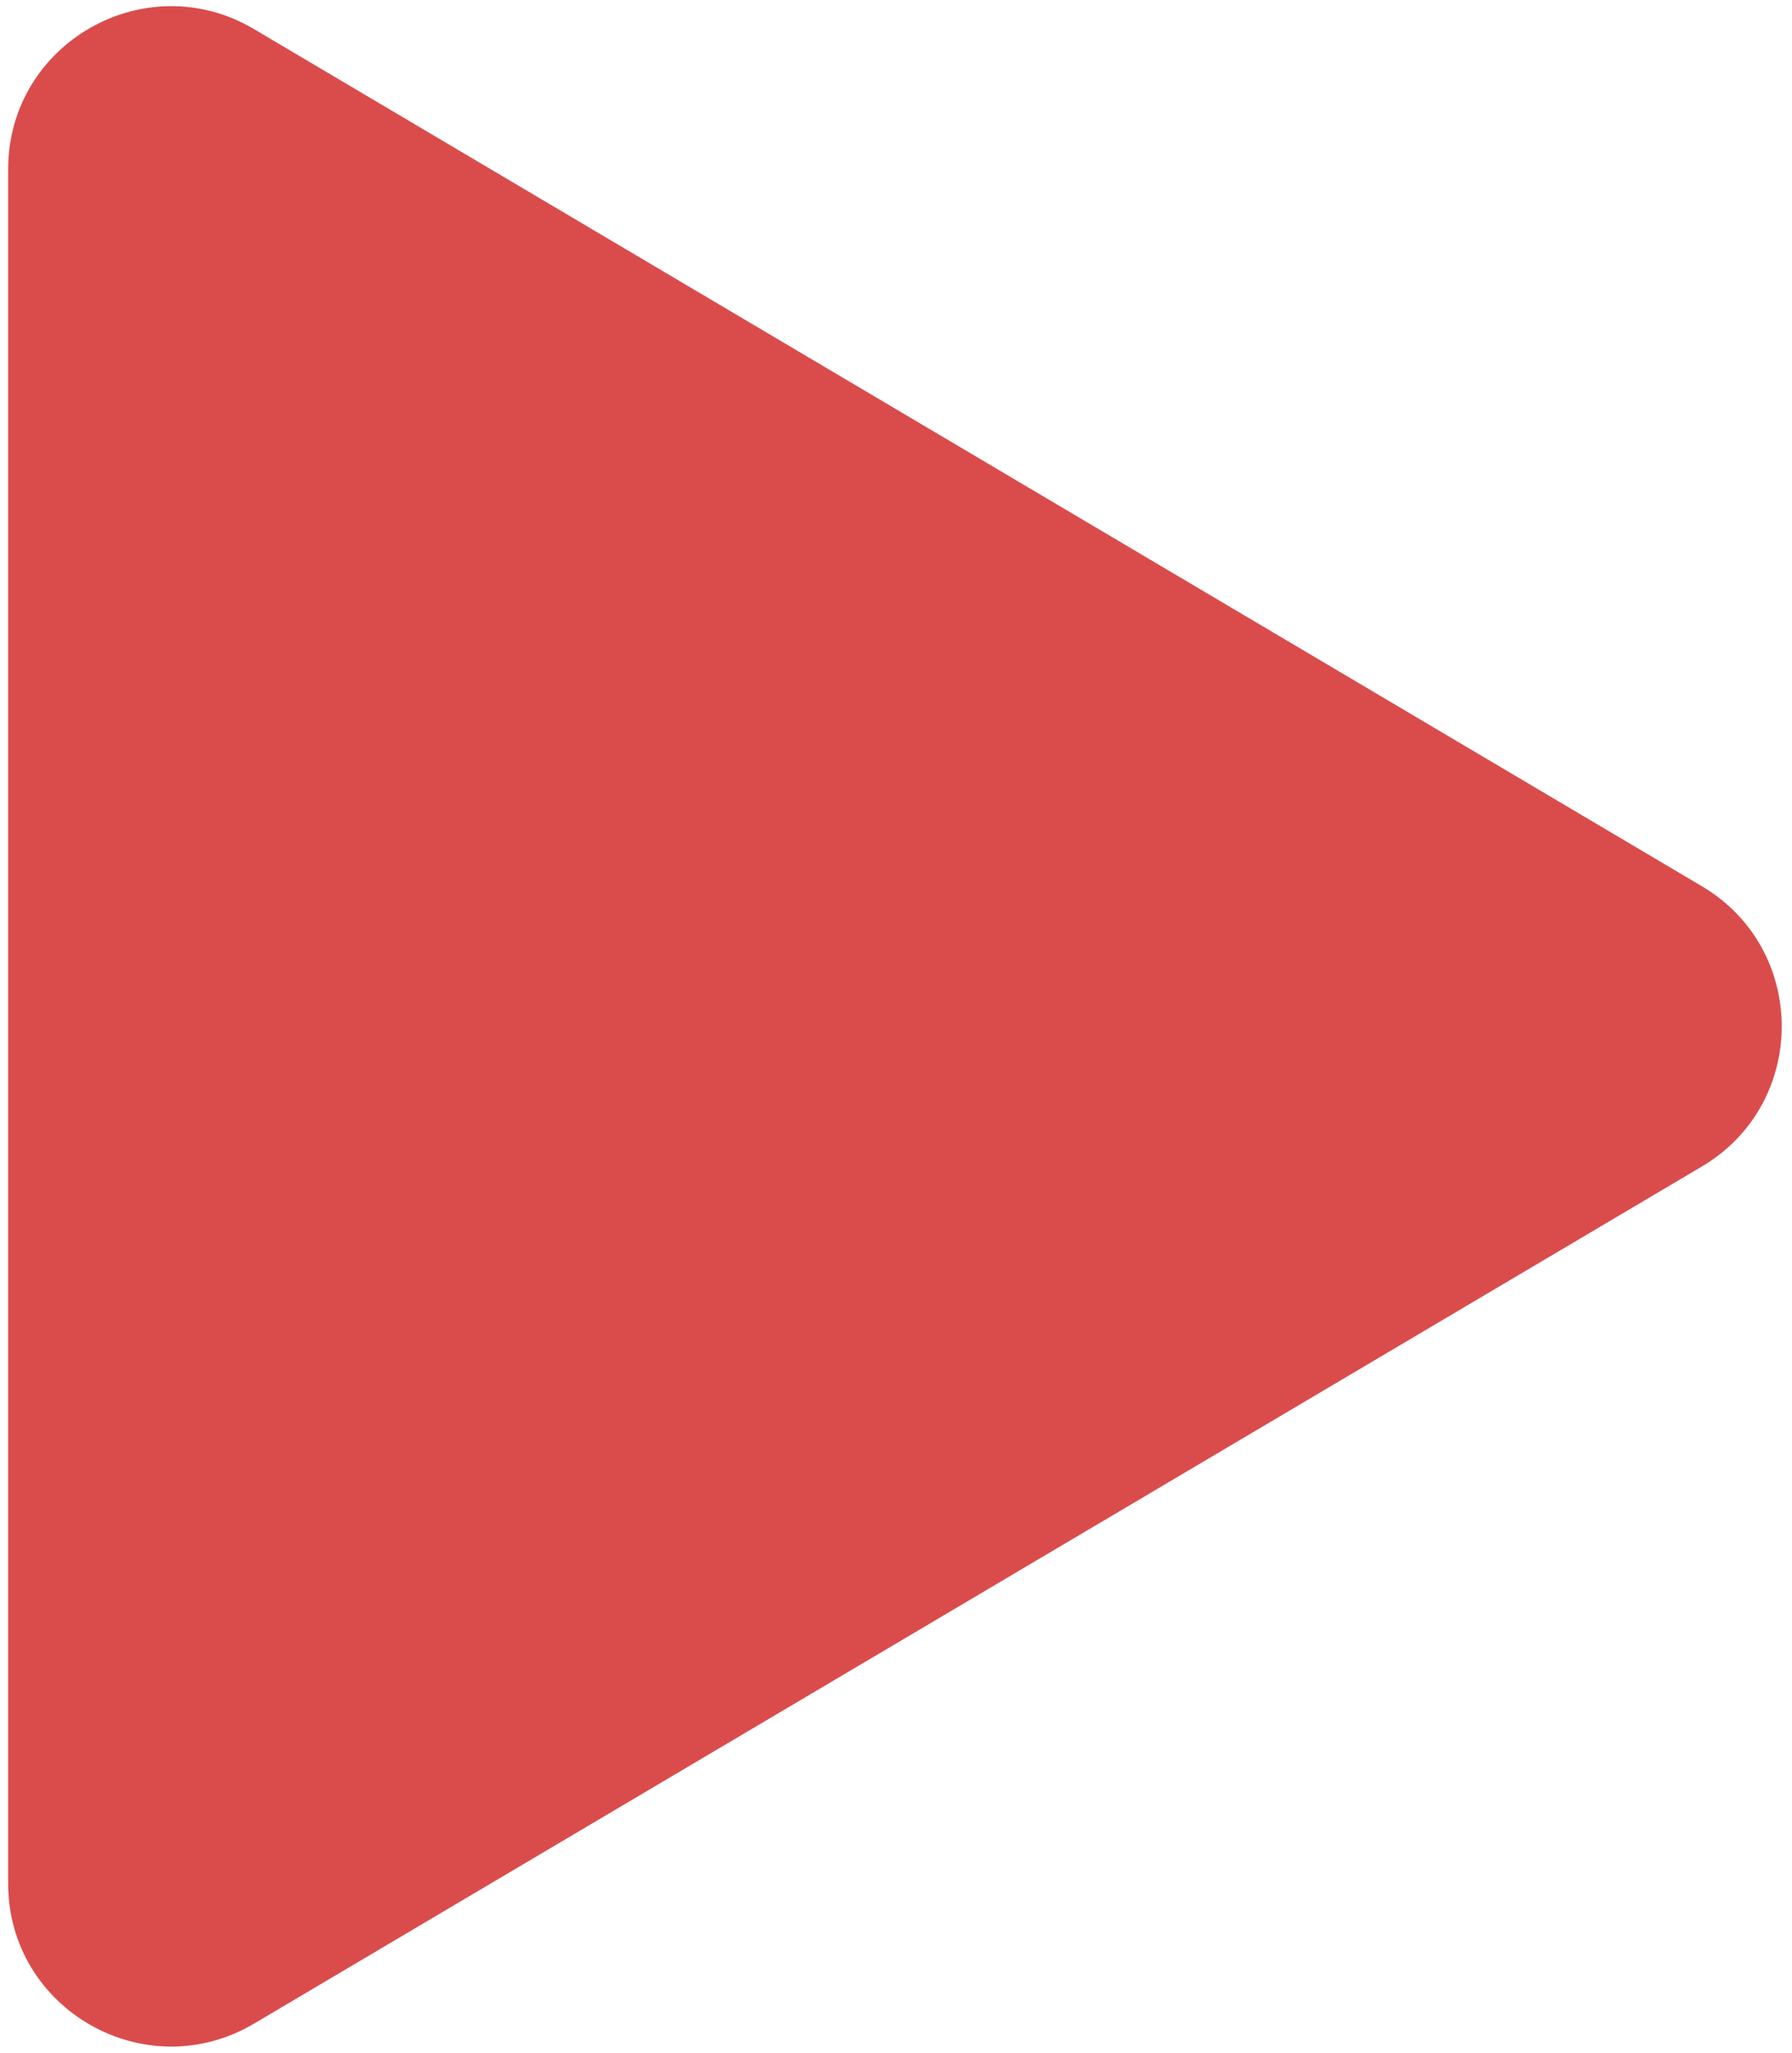 <svg width="110" height="126" viewBox="0 0 110 126" fill="none" xmlns="http://www.w3.org/2000/svg">
<path d="M104.463 54.395C111.005 58.267 111.005 67.733 104.463 71.605L15.594 124.213C8.928 128.159 0.5 123.354 0.5 115.608L0.5 10.392C0.5 2.646 8.928 -2.159 15.594 1.787L104.463 54.395Z" fill="#DA4C4C"/>
</svg>
